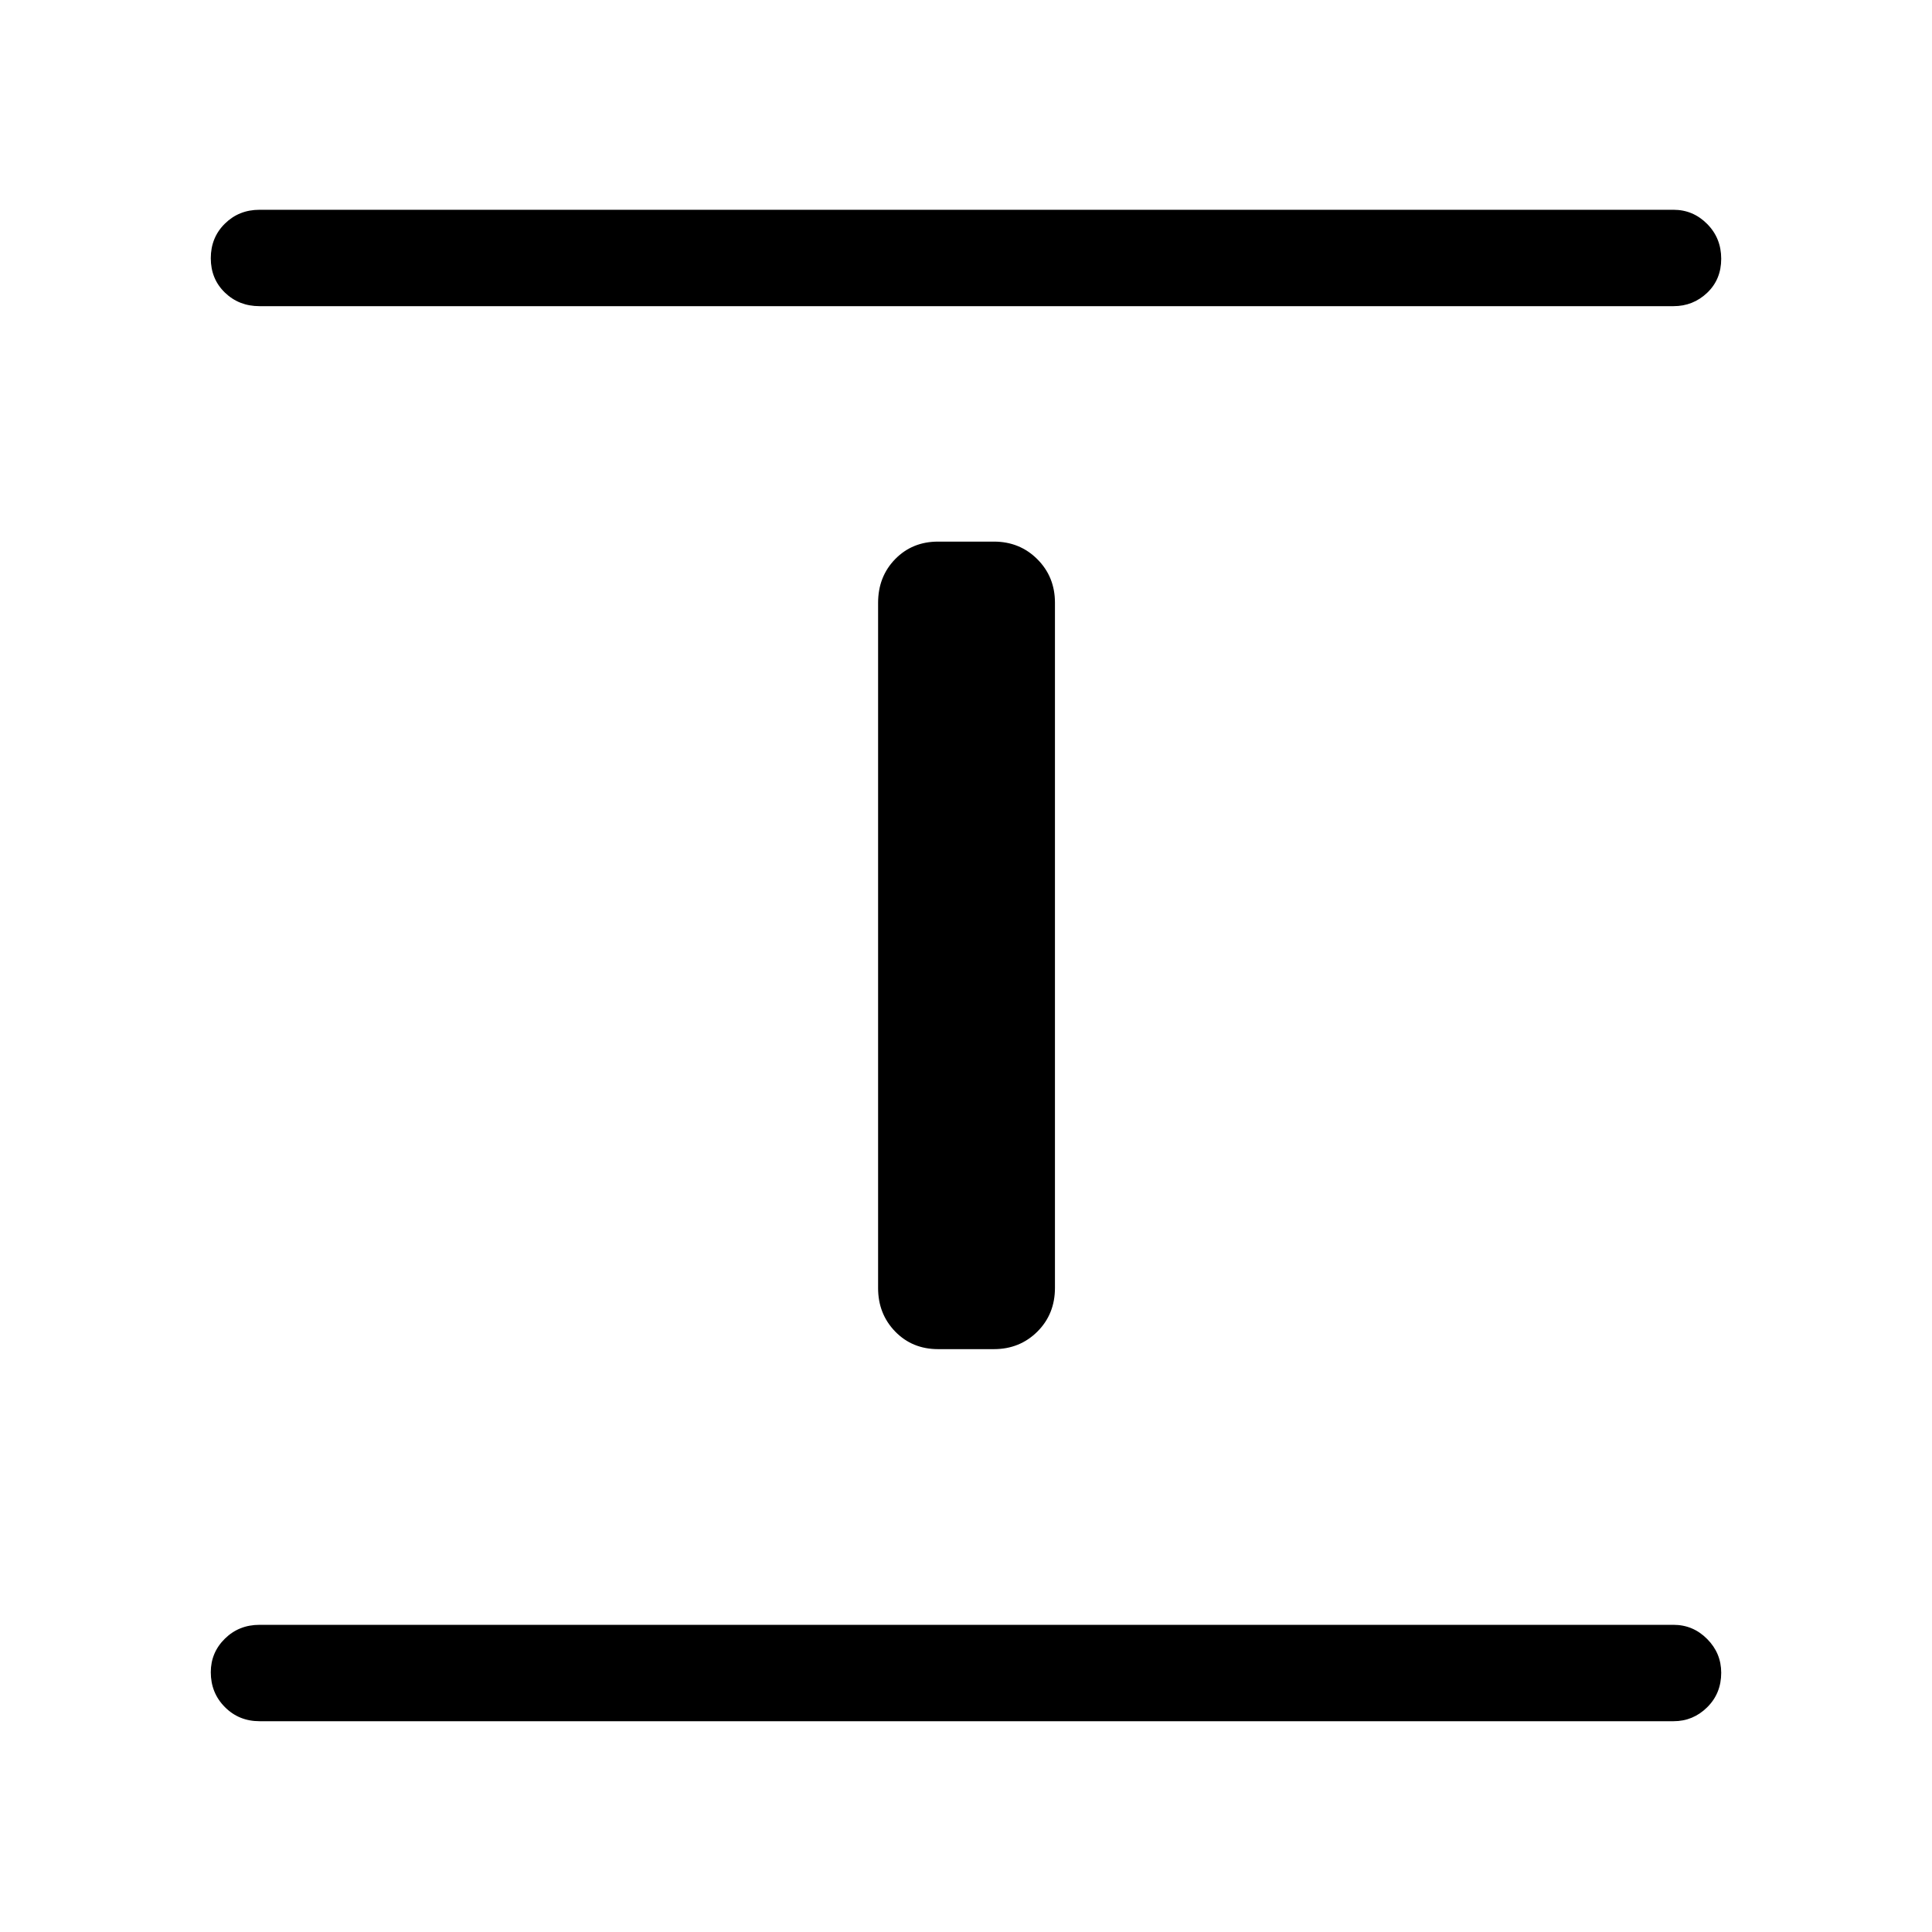 <svg xmlns="http://www.w3.org/2000/svg" height="40" viewBox="0 -960 960 960" width="40"><path d="M128.95-104.74q-10.23 0-17.22-7.03-6.99-7.03-6.99-17.31 0-9.77 6.99-16.66 6.99-6.89 17.22-6.89h702.63q9.7 0 16.69 7.03 6.99 7.02 6.99 16.79 0 10.28-6.99 17.17-6.99 6.9-16.69 6.9H128.95Zm337.2-184.88q-12.84 0-21.34-8.75-8.49-8.76-8.49-21.61v-340.46q0-13.03 8.49-21.74 8.5-8.7 21.34-8.7h27.7q12.84 0 21.6 8.75 8.75 8.76 8.75 21.61v340.46q0 13.03-8.75 21.74-8.76 8.7-21.6 8.7h-27.7Zm-337.2-518.25q-10.23 0-17.22-6.76-6.99-6.77-6.99-17.06 0-10.28 6.99-17.17 6.99-6.9 17.22-6.9h702.63q9.7 0 16.69 7.03 6.99 7.03 6.99 17.31 0 10.29-6.99 16.92-6.99 6.63-16.69 6.63H128.95Z"/></svg>